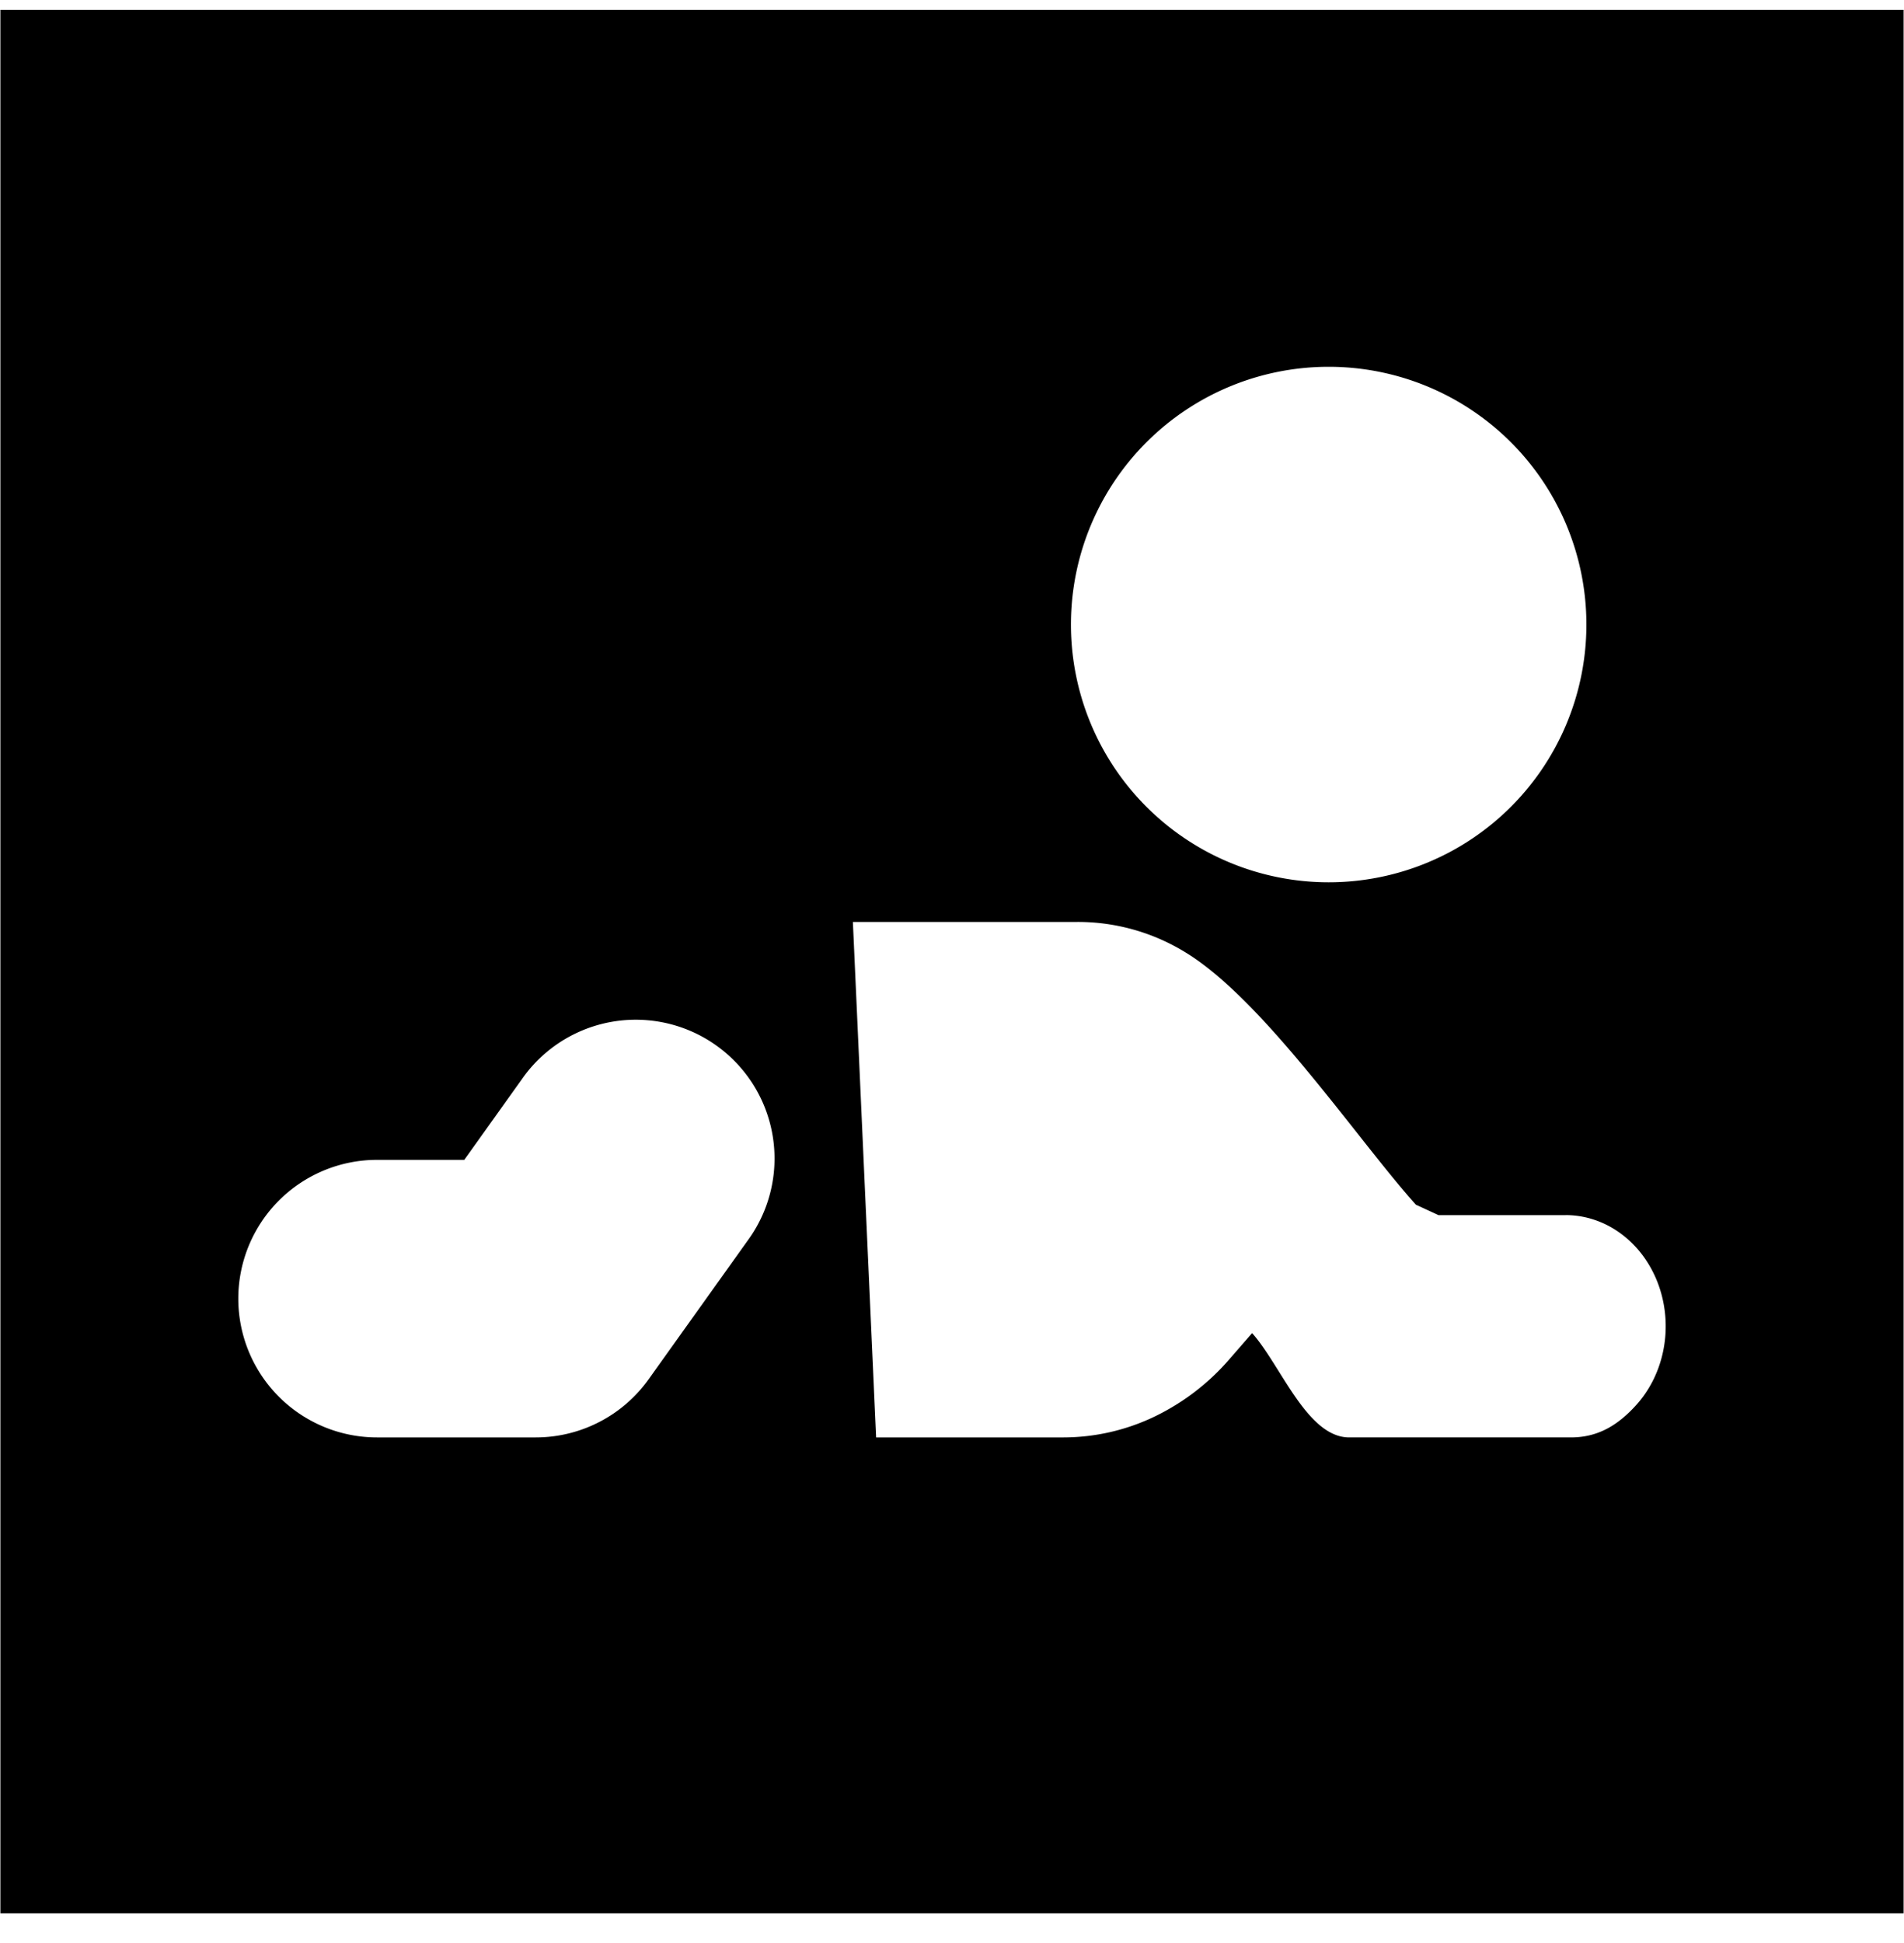 <svg xmlns="http://www.w3.org/2000/svg" xmlns:xlink="http://www.w3.org/1999/xlink" aria-hidden="true" role="img" class="iconify iconify--healthicons" width="0.98em" height="1em" preserveAspectRatio="xMidYMid meet" viewBox="0 0 48 49" data-icon="healthicons:baby-0306m-negative"><g fill="none"><g clip-path="url(#IconifyId17f59e48edc34c7433)"><path fill="currentColor" fill-rule="evenodd" d="M48 .25H0v48h48v-48ZM18.848 31.284a3.5 3.5 0 1 0-5.696-4.068l-1.453 2.034H9.5a3.5 3.5 0 1 0 0 7h4a3.5 3.5 0 0 0 2.848-1.466l2.5-3.5Zm20.626-.64H36.27l-.57-.263c-.428-.476-.935-1.116-1.486-1.814c-1.328-1.678-2.92-3.69-4.319-4.545a5.173 5.173 0 0 0-2.736-.772H21.5l.586 13h4.729a5.332 5.332 0 0 0 2.273-.516a5.847 5.847 0 0 0 1.911-1.46l.57-.655c.224.249.442.598.67.961c.502.802 1.045 1.67 1.78 1.67h5.589c.67 0 1.178-.295 1.652-.821s.74-1.239.74-1.982c0-.744-.266-1.457-.74-1.982c-.474-.526-1.116-.822-1.786-.822ZM33.5 22.25a6.5 6.5 0 1 0 0-13a6.5 6.5 0 0 0 0 13Z" clip-rule="evenodd"></path></g><defs><clipPath id="IconifyId17f59e48edc34c7433"><path fill="#fff" d="M0 0h48v48H0z" transform="translate(0 .25)"></path></clipPath></defs></g></svg>